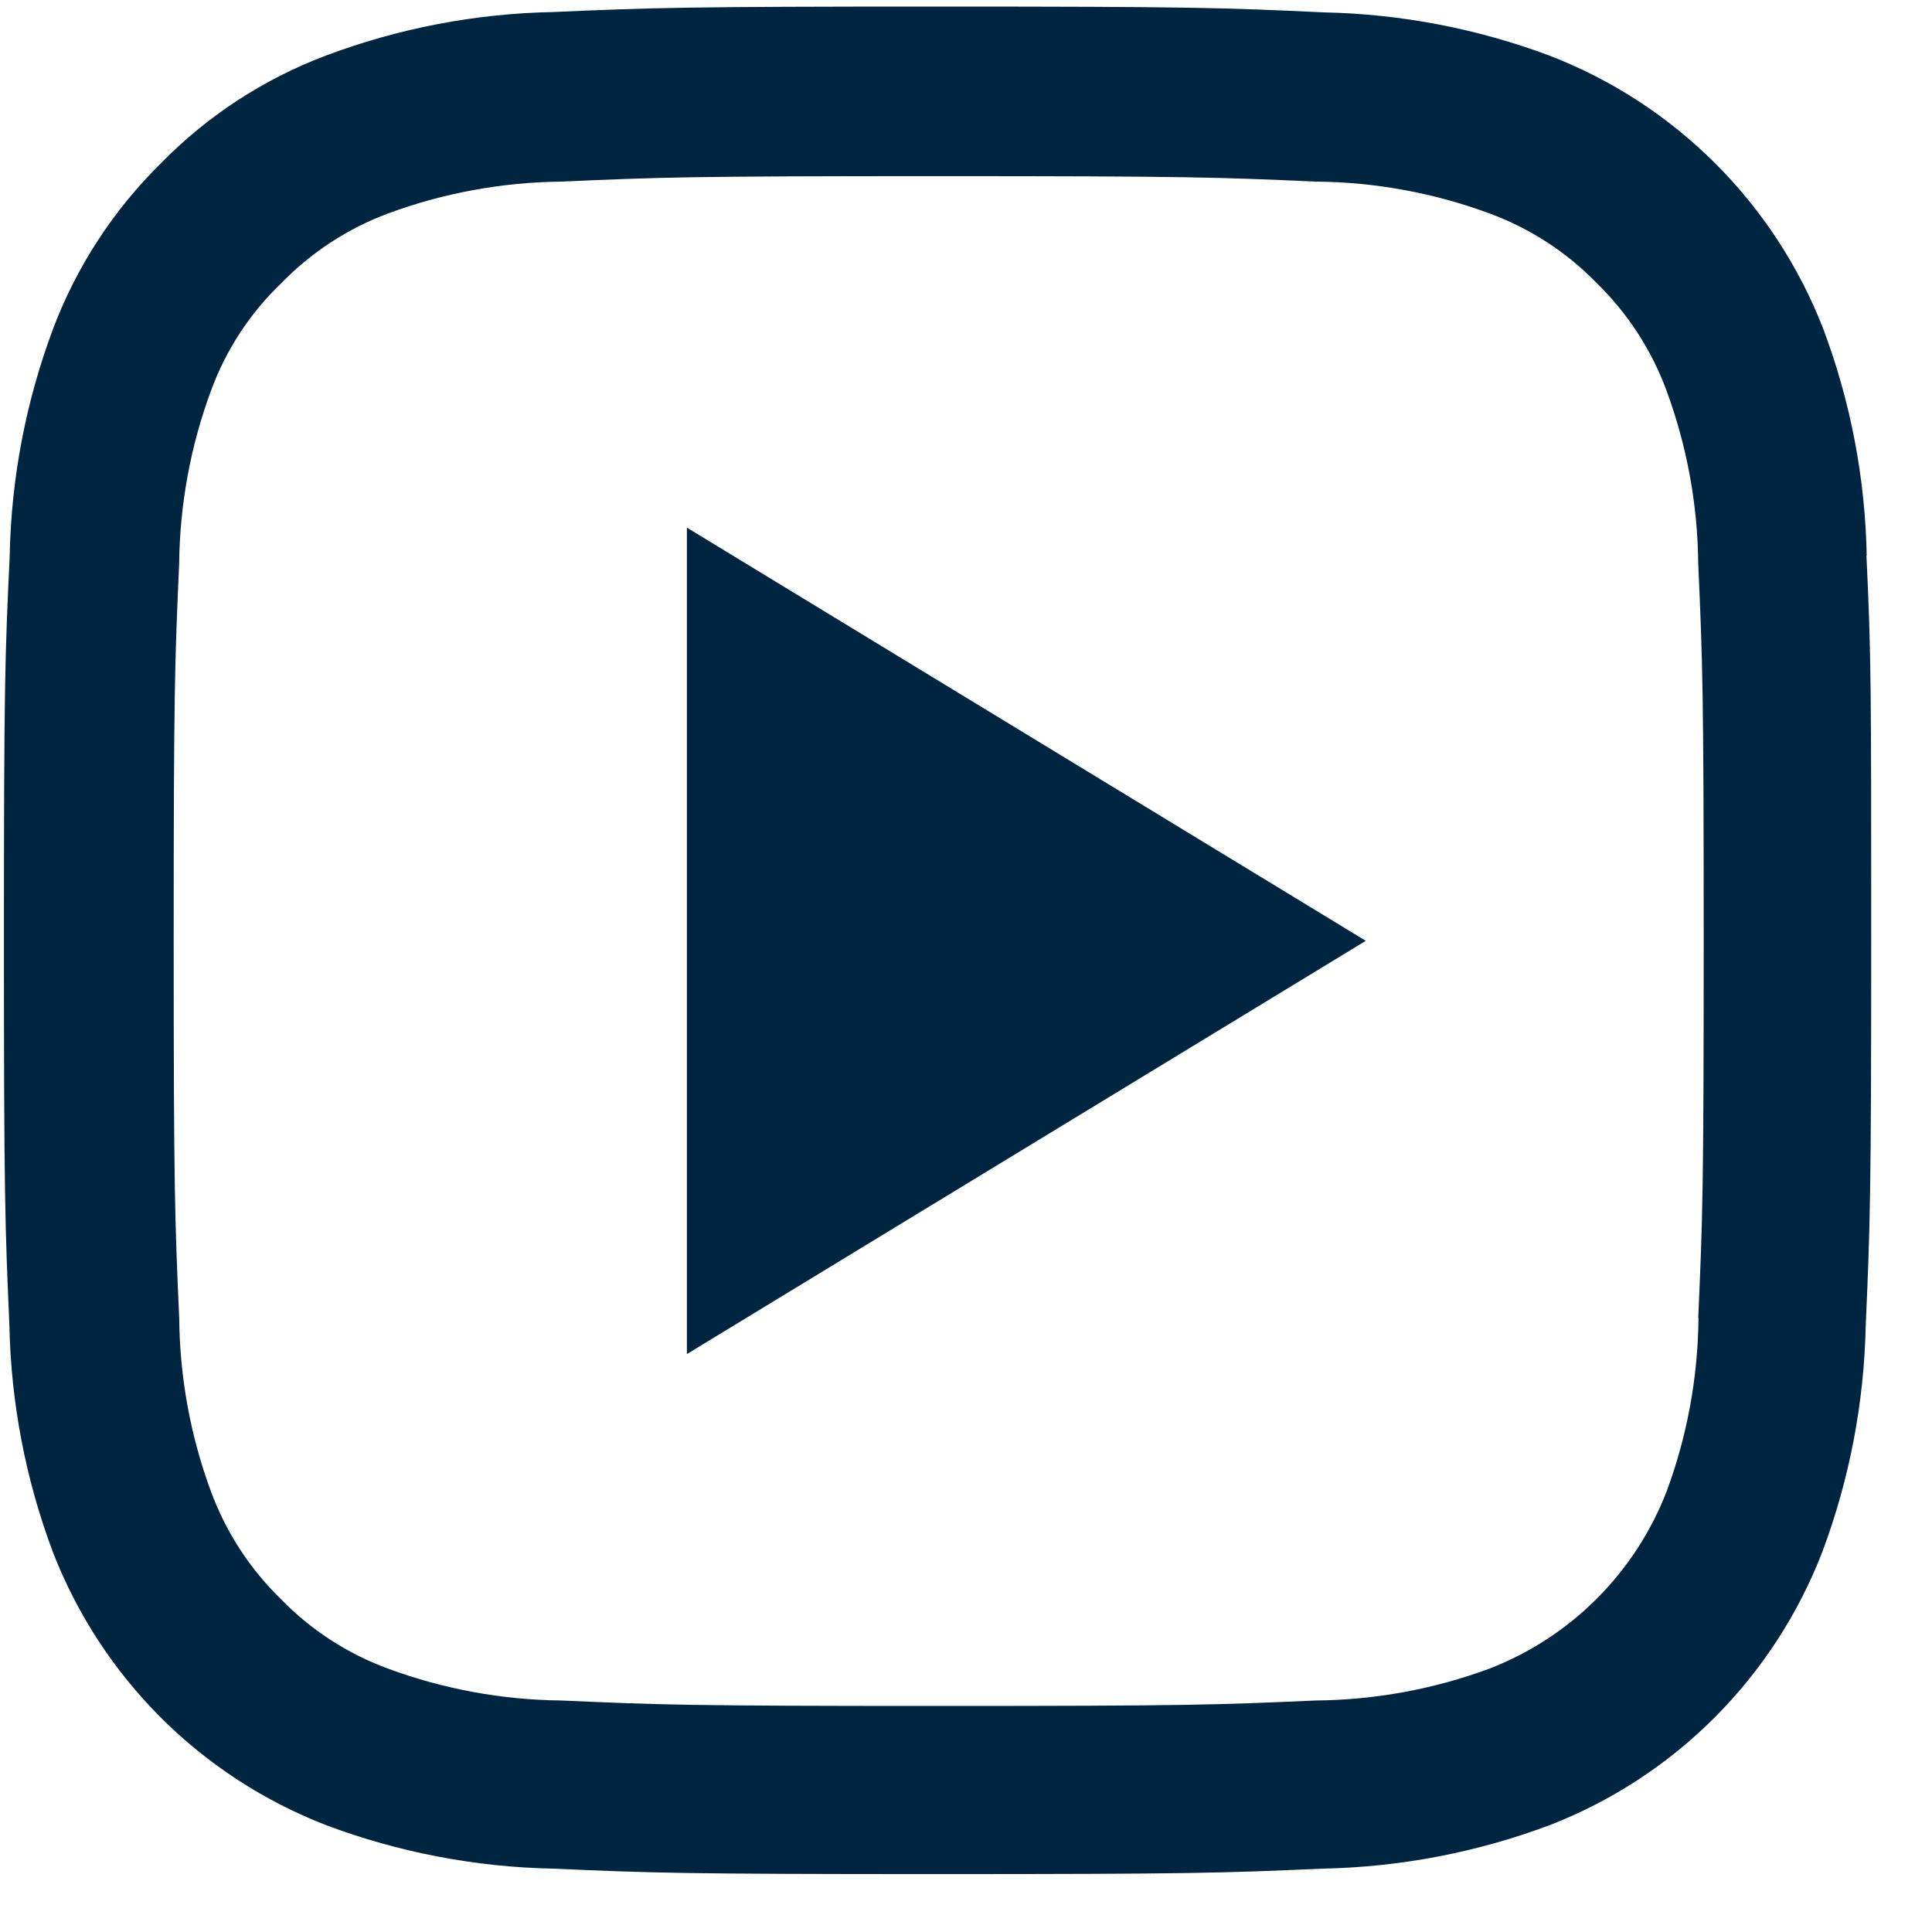<?xml version="1.0" encoding="UTF-8" standalone="no"?>
<svg
   xmlns:dc="http://purl.org/dc/elements/1.1/"
   xmlns:cc="http://creativecommons.org/ns#"
   xmlns:rdf="http://www.w3.org/1999/02/22-rdf-syntax-ns#"
   xmlns:svg="http://www.w3.org/2000/svg"
   xmlns="http://www.w3.org/2000/svg"
   xmlns:sodipodi="http://sodipodi.sourceforge.net/DTD/sodipodi-0.dtd"
   xmlns:inkscape="http://www.inkscape.org/namespaces/inkscape"
   width="30"
   height="30"
   viewBox="0 0 30 30"
   fill="none"
   version="1.1"
   id="svg844"
   sodipodi:docname="youtube.svg"
   inkscape:version="1.0.2 (e86c8708, 2021-01-15)">
  <sodipodi:namedview
     pagecolor="#ffffff"
     bordercolor="#666666"
     borderopacity="1"
     objecttolerance="10"
     gridtolerance="10"
     guidetolerance="10"
     inkscape:pageopacity="0"
     inkscape:pageshadow="2"
     inkscape:window-width="2038"
     inkscape:window-height="925"
     id="namedview846"
     showgrid="false"
     inkscape:zoom="22.266667"
     inkscape:cx="15"
     inkscape:cy="15"
     inkscape:window-x="239"
     inkscape:window-y="64"
     inkscape:window-maximized="0"
     inkscape:current-layer="svg844" />
  <path
     d="M 28.986,8.626 C 28.963,7.423 28.735,6.234 28.312,5.108 27.938,4.145 27.368,3.27 26.637,2.54 25.907,1.81 25.032,1.24 24.069,0.867 22.942,0.444 21.752,0.216 20.55,0.192 18.996,0.119 18.503,0.102 14.566,0.102 c -3.938,0 -4.433,0.017 -5.978,0.085 C 7.384,0.21 6.193,0.438 5.066,0.861 4.097,1.225 3.22,1.798 2.496,2.538 1.76,3.263 1.19,4.138 0.825,5.104 0.403,6.231 0.174,7.422 0.151,8.626 0.077,10.175 0.061,10.668 0.061,14.605 c 0,3.937 0.017,4.43 0.085,5.977 0.024,1.202 0.252,2.392 0.675,3.518 0.374,0.964 0.944,1.838 1.675,2.569 0.731,0.731 1.607,1.3 2.57,1.673 1.126,0.422 2.316,0.65 3.519,0.674 1.547,0.068 2.04,0.085 5.978,0.085 3.938,0 4.431,-0.017 5.978,-0.085 1.203,-0.024 2.393,-0.252 3.519,-0.674 0.963,-0.373 1.837,-0.943 2.566,-1.674 0.729,-0.731 1.298,-1.605 1.67,-2.568 0.422,-1.126 0.65,-2.316 0.675,-3.518 0.068,-1.547 0.085,-2.04 0.085,-5.977 0,-3.937 0,-4.43 -0.074,-5.977 z M 26.374,20.466 c -0.008,0.919 -0.175,1.829 -0.494,2.691 -0.242,0.625 -0.612,1.194 -1.086,1.668 -0.474,0.474 -1.042,0.844 -1.668,1.086 -0.862,0.318 -1.772,0.486 -2.691,0.494 -1.53,0.068 -1.989,0.085 -5.859,0.085 -3.87,0 -4.335,-0.017 -5.859,-0.085 C 7.797,26.396 6.887,26.229 6.025,25.91 5.395,25.679 4.826,25.309 4.359,24.828 3.879,24.36 3.509,23.791 3.277,23.163 2.958,22.301 2.791,21.39 2.783,20.472 2.715,18.942 2.697,18.483 2.697,14.614 c 0,-3.869 0.017,-4.334 0.085,-5.858 C 2.791,7.837 2.958,6.927 3.277,6.065 3.508,5.434 3.88,4.865 4.365,4.4 4.832,3.919 5.399,3.548 6.027,3.314 6.889,2.996 7.8,2.829 8.719,2.82 10.248,2.752 10.708,2.735 14.578,2.735 c 3.87,0 4.335,0.017 5.859,0.085 0.919,0.008 1.829,0.175 2.691,0.494 0.629,0.231 1.199,0.601 1.666,1.082 0.48,0.468 0.85,1.037 1.082,1.665 0.318,0.862 0.486,1.772 0.494,2.691 0.068,1.529 0.085,1.989 0.085,5.858 0,3.869 -0.017,4.324 -0.085,5.852 z"
     fill="#002541"
     id="path833" />
  <path
     d="M 10.666,8.193 V 21.026 L 21.208,14.609 Z"
     fill="#002541"
     id="path835" />
  <defs
     id="defs842" />
</svg>
